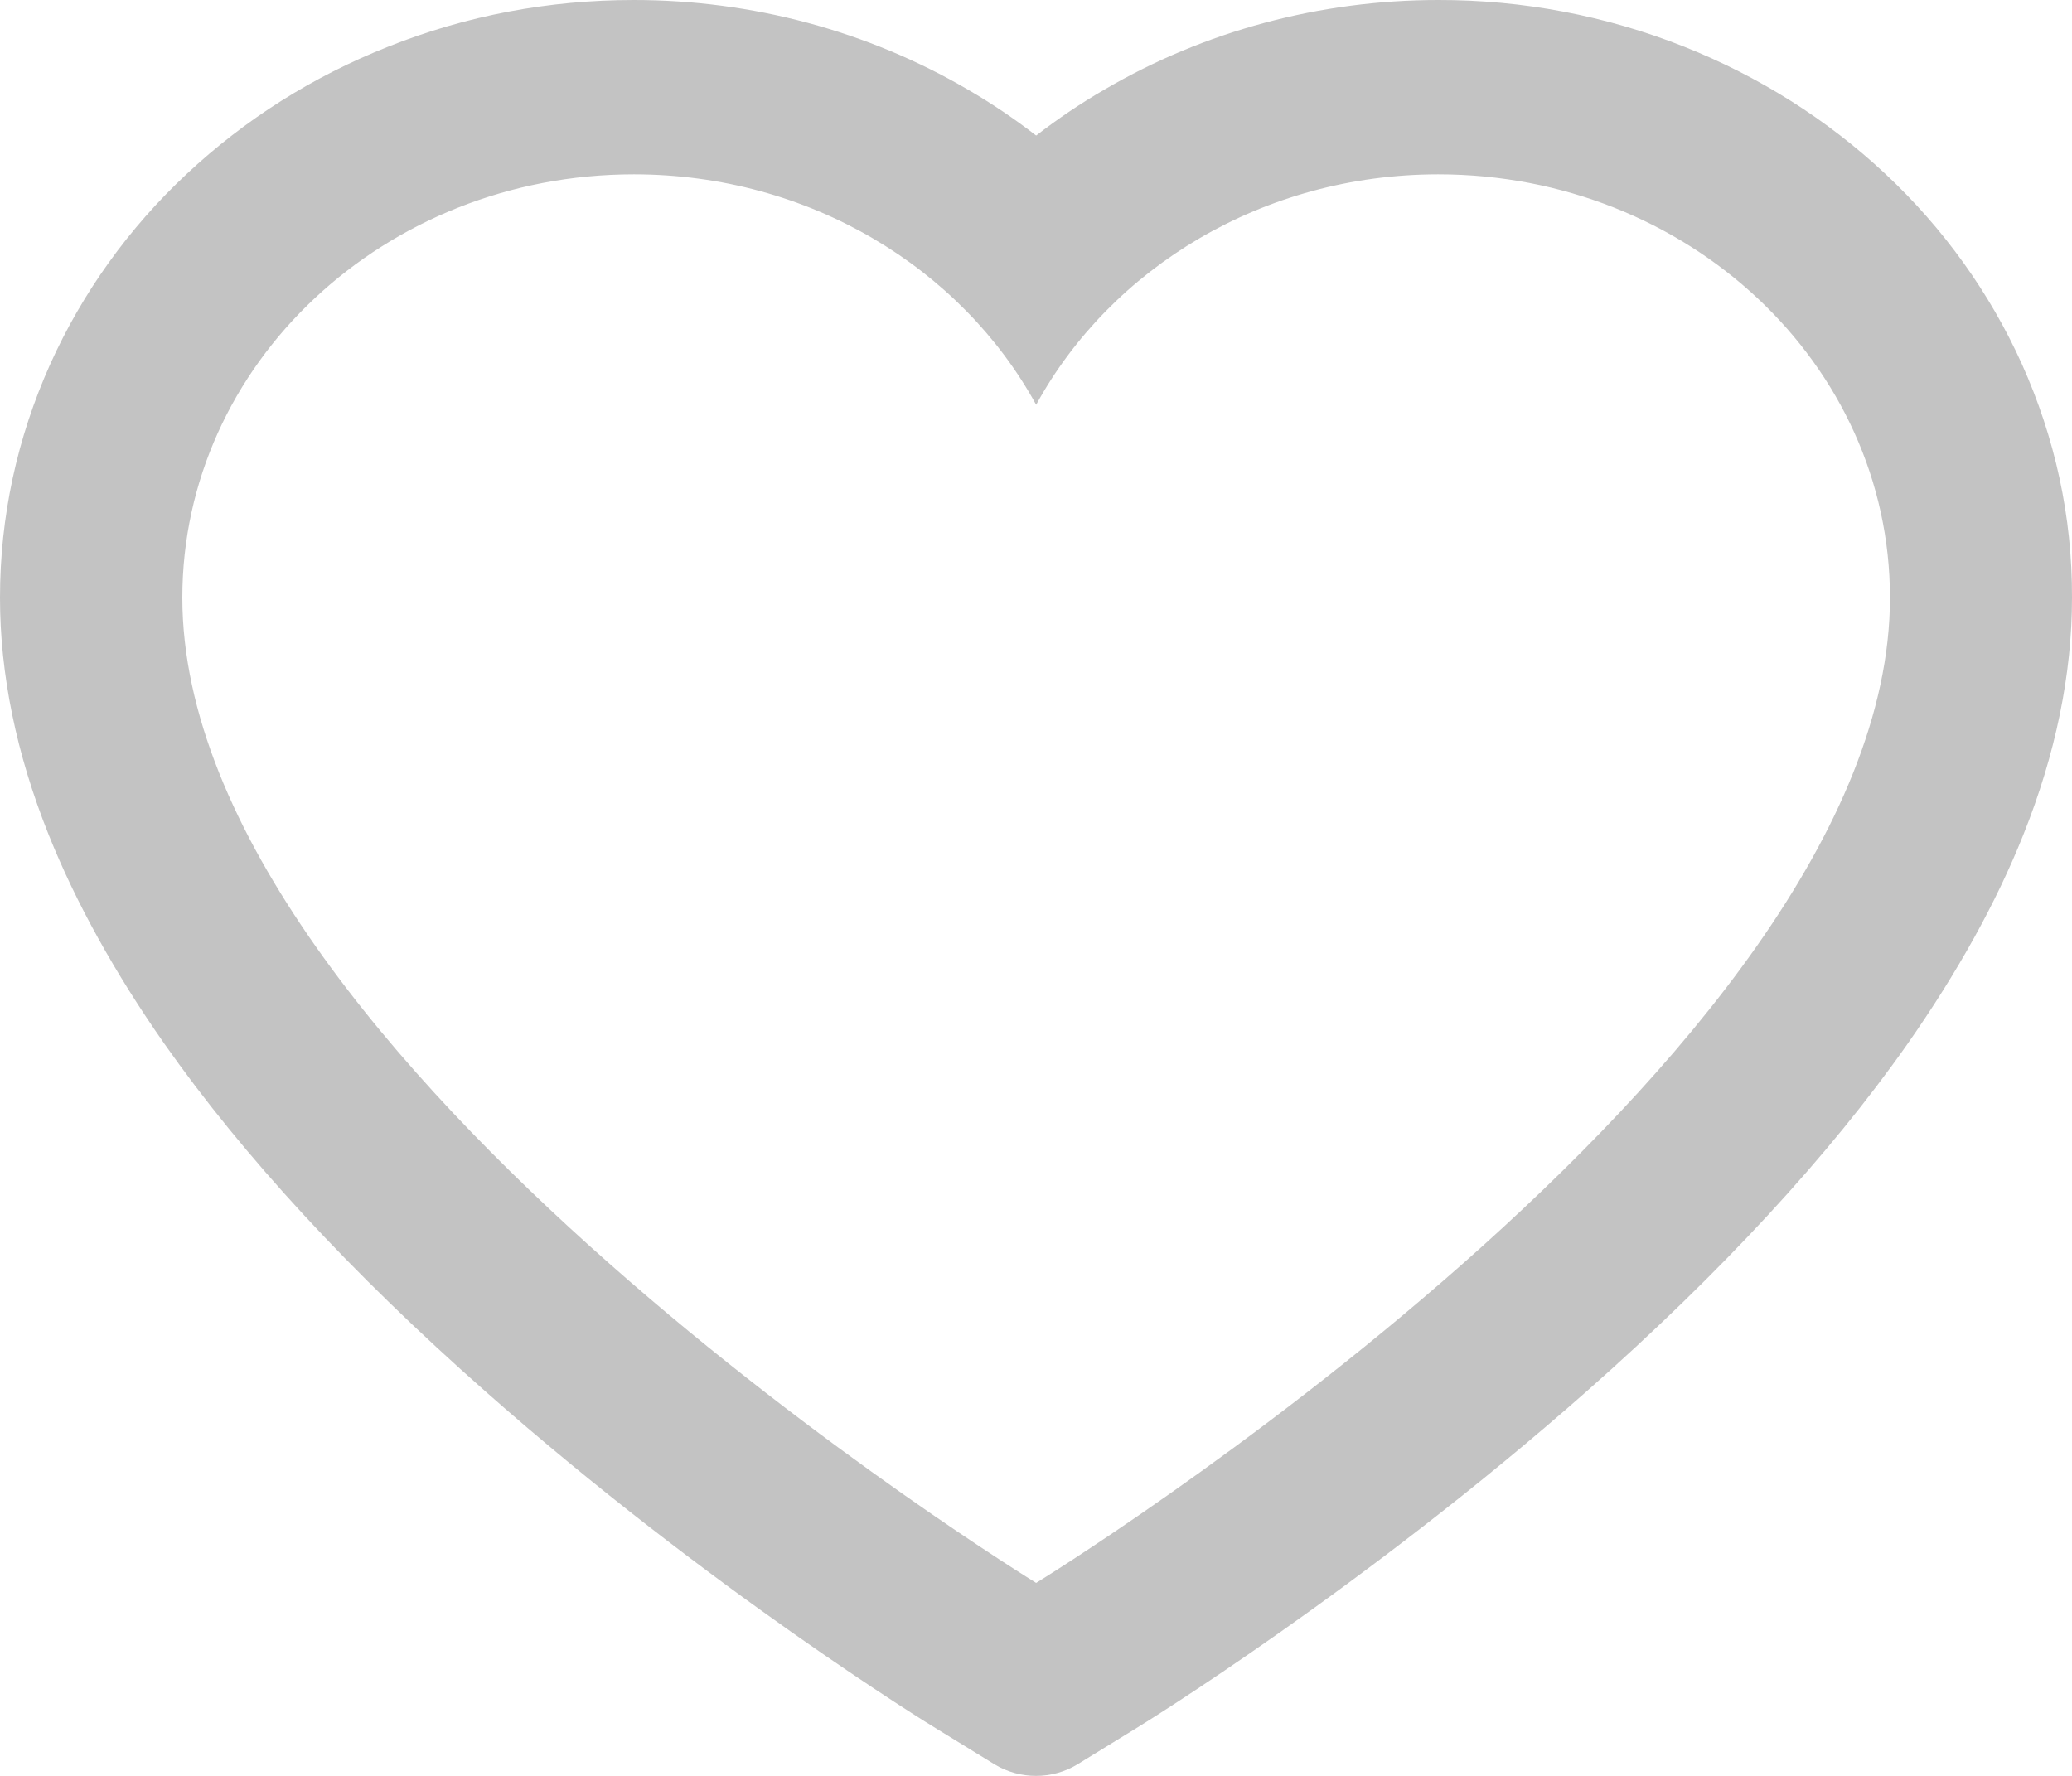 <svg width="14" height="12" viewBox="0 0 14 12" fill="none" xmlns="http://www.w3.org/2000/svg">
<path d="M13.661 2.459C13.444 1.978 13.131 1.542 12.739 1.175C12.347 0.808 11.885 0.516 11.378 0.315C10.852 0.106 10.288 -0.001 9.718 1.08985e-05C8.92 1.08985e-05 8.14 0.209 7.463 0.605C7.301 0.699 7.147 0.803 7.001 0.916C6.855 0.803 6.701 0.699 6.539 0.605C5.862 0.209 5.082 1.08985e-05 4.283 1.08985e-05C3.708 1.08985e-05 3.15 0.105 2.624 0.315C2.115 0.516 1.656 0.806 1.262 1.175C0.87 1.541 0.557 1.978 0.34 2.459C0.115 2.96 0 3.492 0 4.039C0 4.555 0.11 5.094 0.329 5.641C0.512 6.098 0.775 6.573 1.11 7.052C1.642 7.81 2.372 8.601 3.28 9.402C4.784 10.731 6.273 11.649 6.336 11.686L6.72 11.922C6.891 12.026 7.109 12.026 7.28 11.922L7.664 11.686C7.727 11.648 9.214 10.731 10.72 9.402C11.627 8.601 12.358 7.81 12.89 7.052C13.225 6.573 13.489 6.098 13.671 5.641C13.89 5.094 14 4.555 14 4.039C14.002 3.492 13.886 2.96 13.661 2.459ZM7.001 10.696C7.001 10.696 1.232 7.159 1.232 4.039C1.232 2.459 2.598 1.178 4.283 1.178C5.468 1.178 6.495 1.811 7.001 2.735C7.506 1.811 8.534 1.178 9.718 1.178C11.404 1.178 12.77 2.459 12.77 4.039C12.77 7.159 7.001 10.696 7.001 10.696Z" fill="#C3C3C3"/>
</svg>
